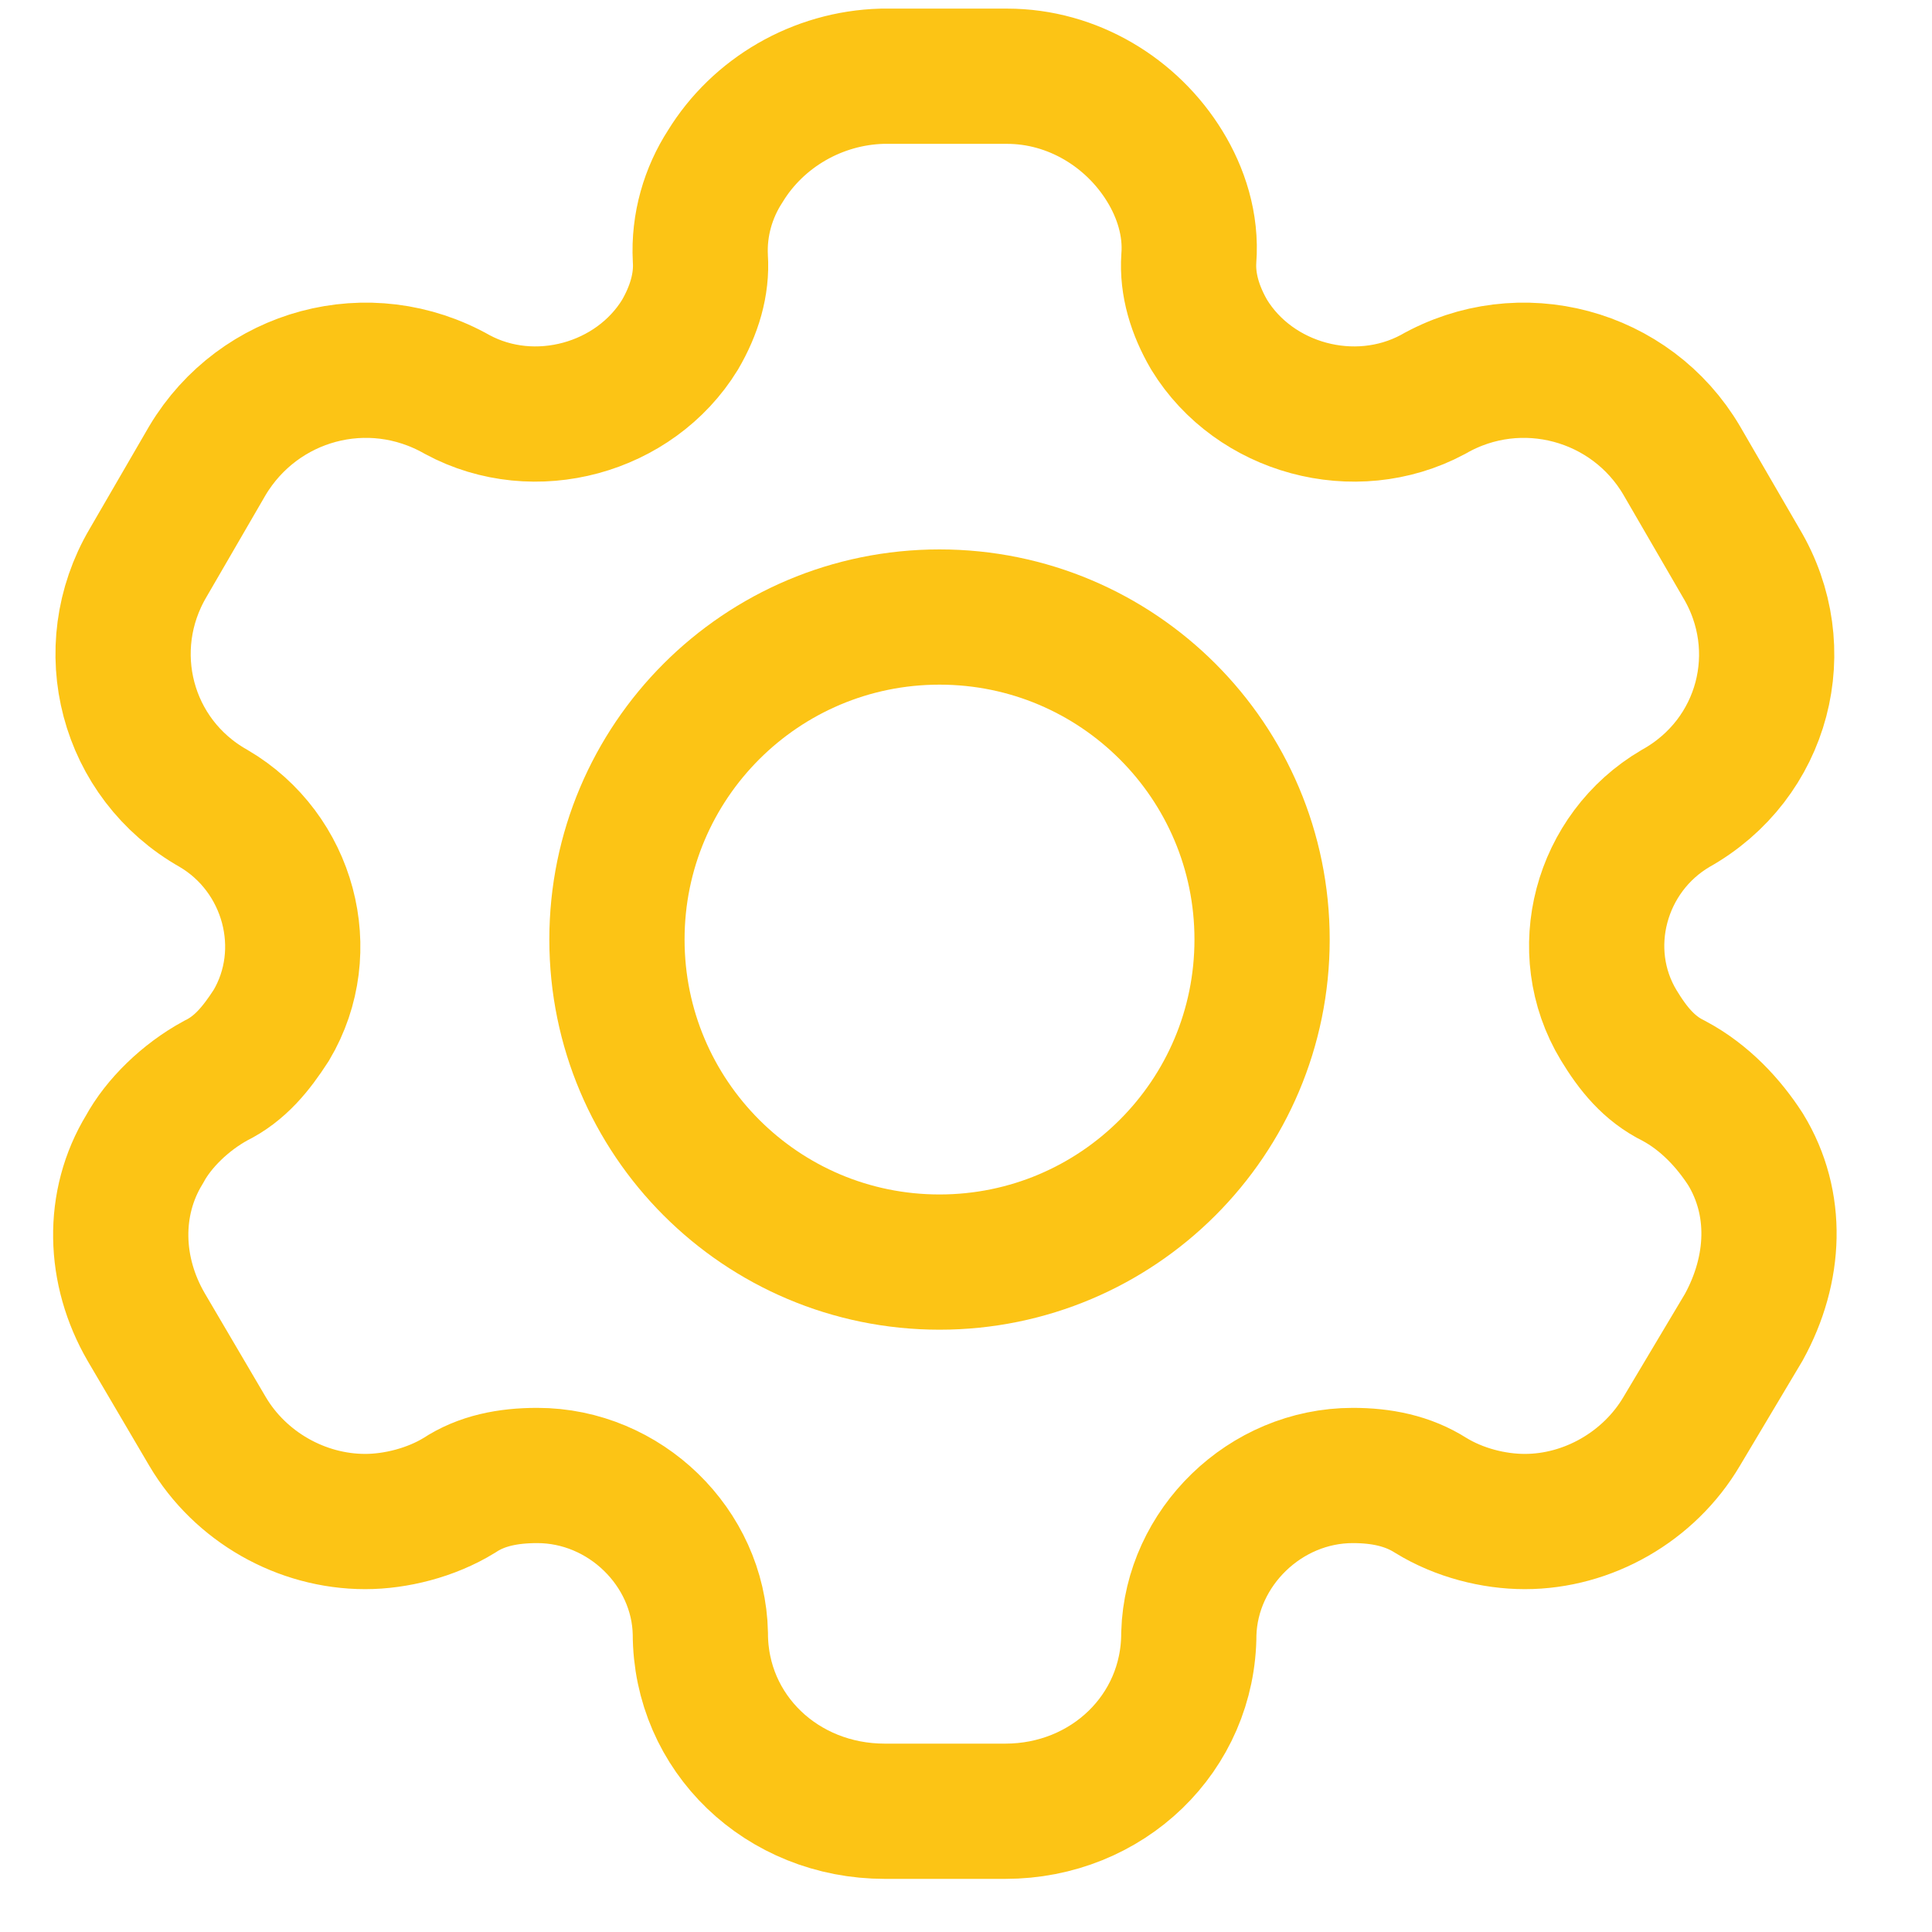 <svg width="24" height="24" viewBox="0 0 24 24" fill="none" xmlns="http://www.w3.org/2000/svg">
<path d="M12.51 0.947C13.325 0.947 14.063 1.4 14.471 2.068C14.669 2.391 14.801 2.79 14.768 3.21C14.746 3.534 14.845 3.857 15.021 4.159C15.583 5.075 16.828 5.419 17.797 4.902C18.887 4.277 20.264 4.654 20.891 5.721L21.629 6.993C22.268 8.06 21.915 9.428 20.814 10.043C19.878 10.592 19.548 11.81 20.109 12.737C20.285 13.027 20.484 13.275 20.792 13.426C21.178 13.631 21.475 13.954 21.684 14.278C22.092 14.946 22.059 15.765 21.662 16.487L20.891 17.78C20.484 18.47 19.724 18.901 18.942 18.901C18.556 18.901 18.127 18.793 17.775 18.577C17.488 18.394 17.158 18.329 16.805 18.329C15.715 18.329 14.801 19.224 14.768 20.291C14.768 21.53 13.755 22.5 12.488 22.5H10.991C9.713 22.5 8.7 21.53 8.7 20.291C8.678 19.224 7.764 18.329 6.674 18.329C6.31 18.329 5.98 18.394 5.704 18.577C5.352 18.793 4.911 18.901 4.537 18.901C3.744 18.901 2.984 18.47 2.577 17.78L1.817 16.487C1.409 15.786 1.387 14.946 1.795 14.278C1.971 13.954 2.301 13.631 2.676 13.426C2.984 13.275 3.182 13.027 3.37 12.737C3.92 11.81 3.59 10.592 2.654 10.043C1.564 9.428 1.211 8.06 1.839 6.993L2.577 5.721C3.215 4.654 4.581 4.277 5.682 4.902C6.641 5.419 7.885 5.075 8.447 4.159C8.623 3.857 8.722 3.534 8.7 3.21C8.678 2.79 8.799 2.391 9.008 2.068C9.416 1.4 10.154 0.969 10.958 0.947H12.51Z" stroke="#FCC415" stroke-width="1.68"/>
<path d="M11.671 15.678C13.884 15.678 15.678 13.884 15.678 11.671C15.678 9.458 13.884 7.665 11.671 7.665C9.458 7.665 7.664 9.458 7.664 11.671C7.664 13.884 9.458 15.678 11.671 15.678Z" stroke="#FCC415" stroke-width="1.68" stroke-miterlimit="10"/>
</svg>
